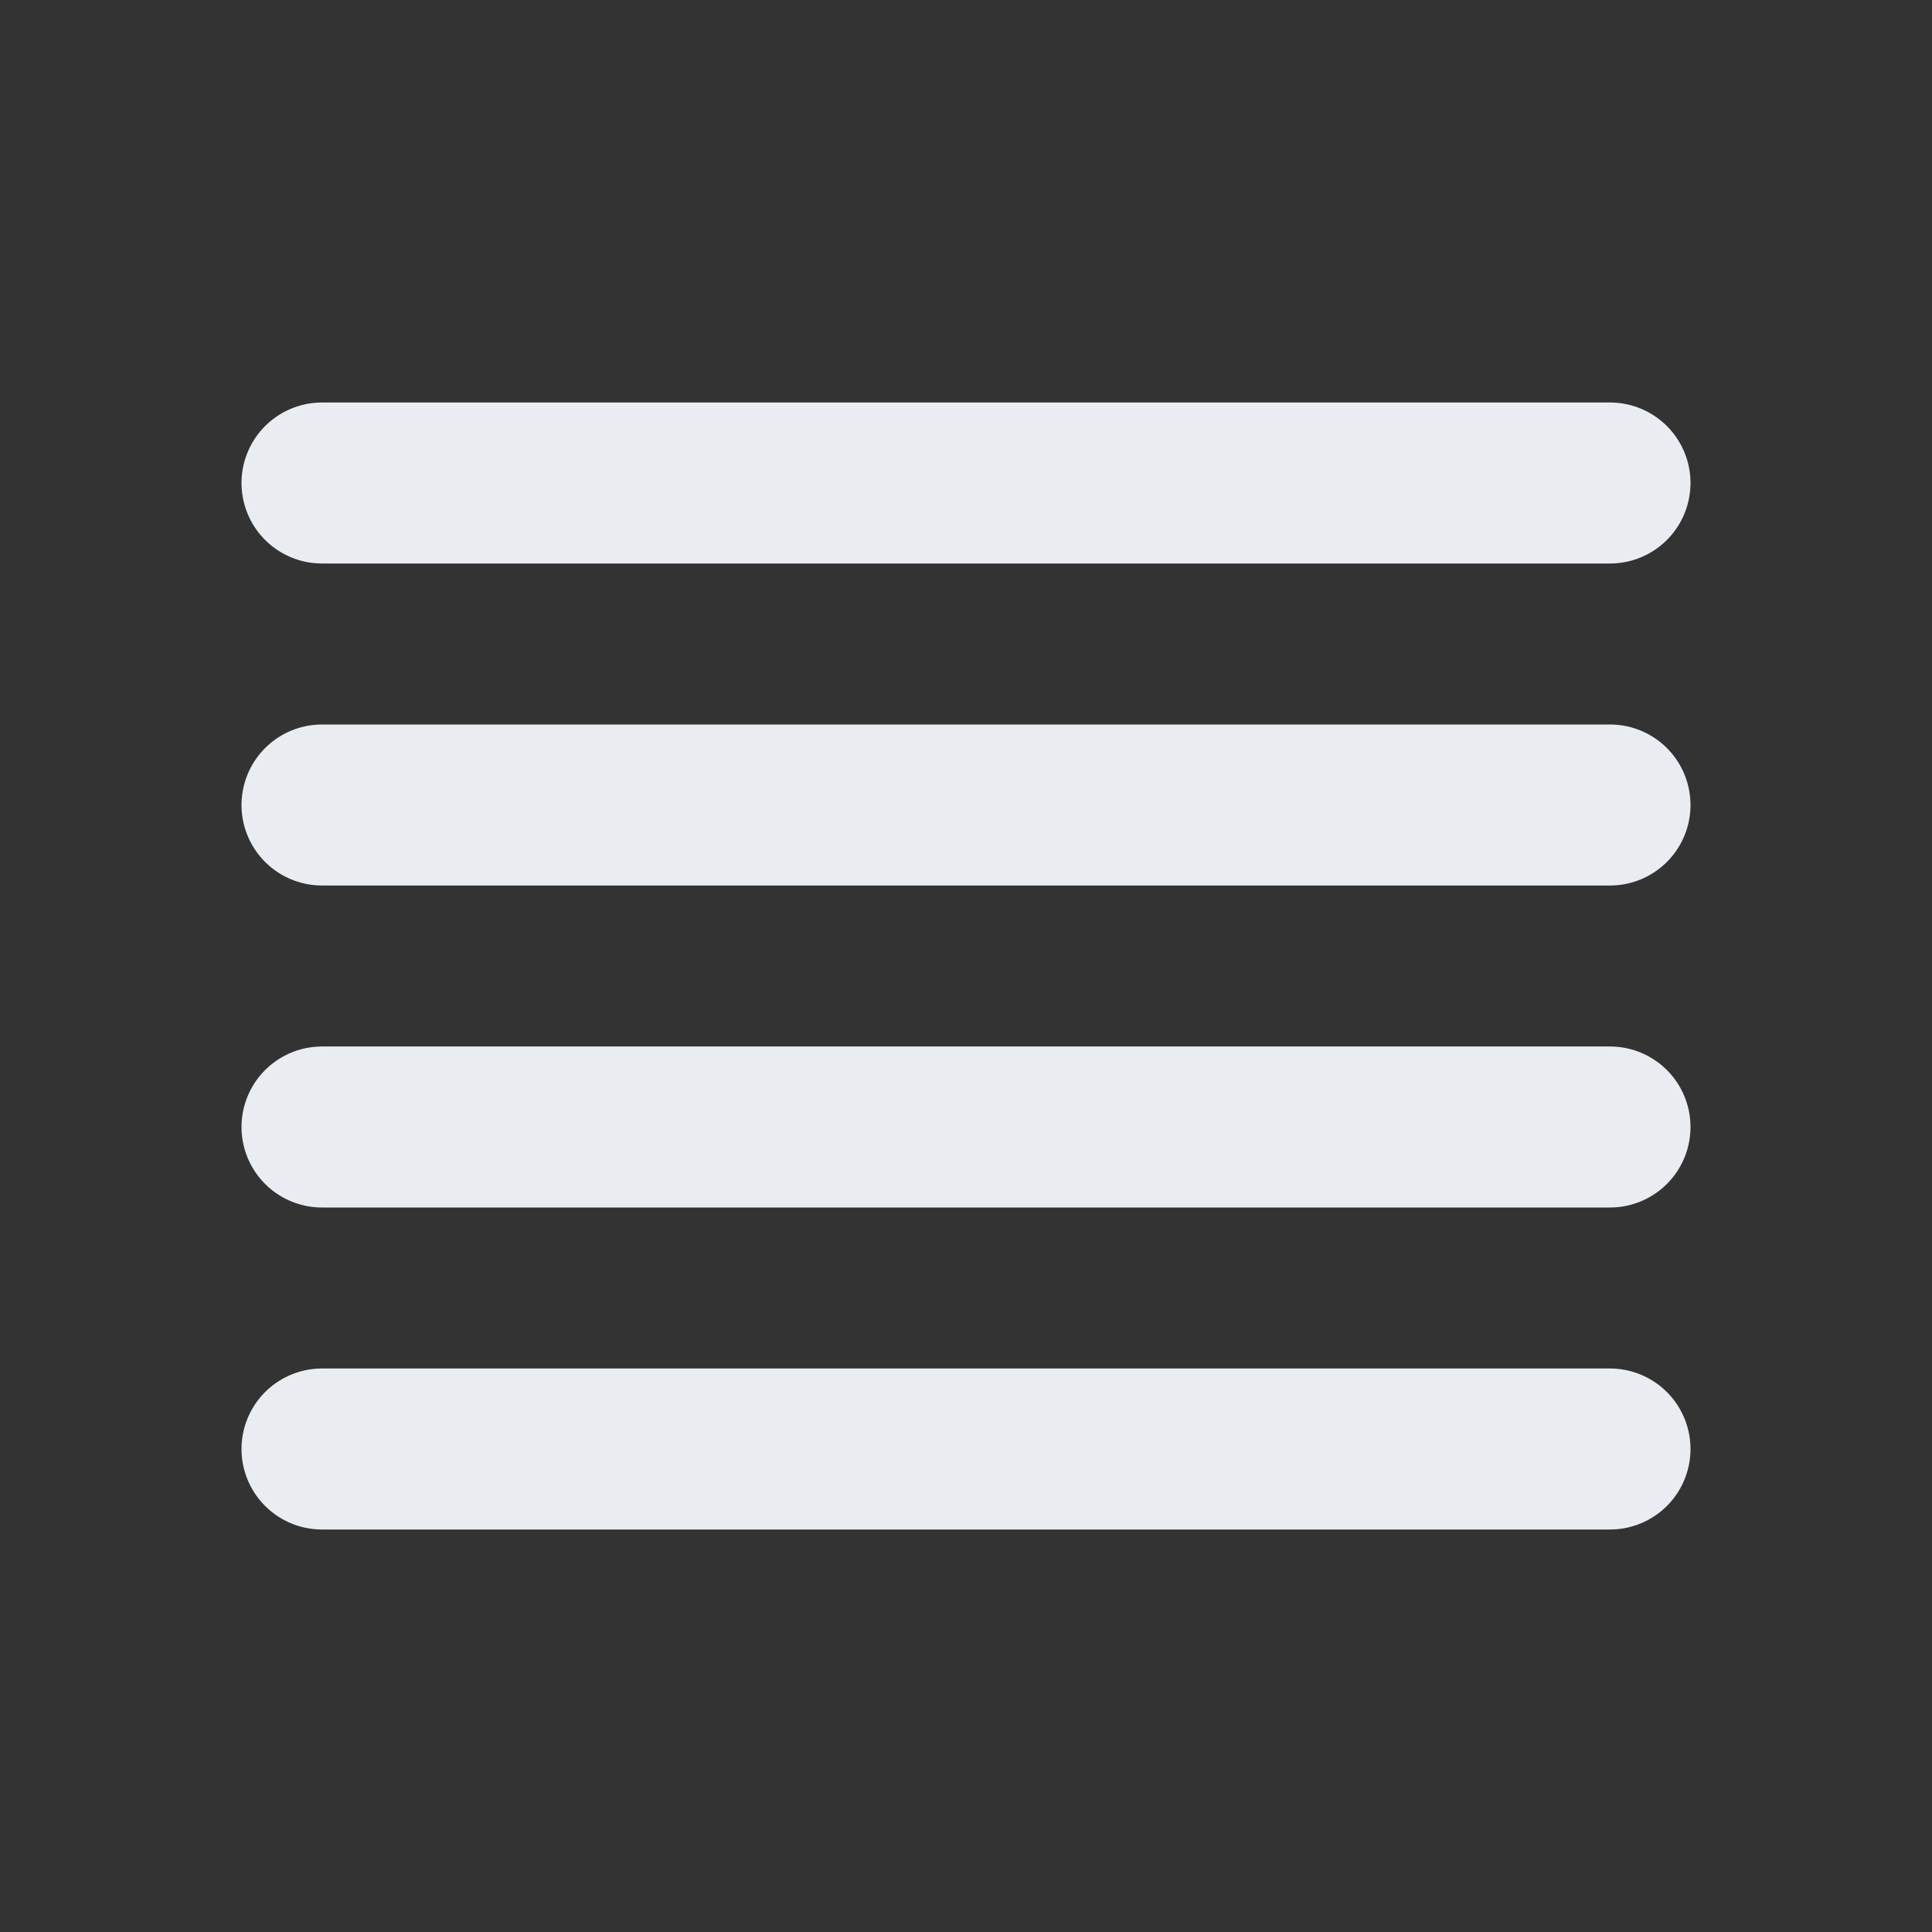 <svg width="24" height="24" viewBox="0 0 24 24" fill="none" xmlns="http://www.w3.org/2000/svg">
<rect x="0" y="0" width="24" height="24" fill="#333333" stroke="none"/>
<path d="M4 6H20M4 10H20M4 14H20M4 18H20" stroke="#E9EDF2" stroke-width="2" stroke-linecap="round" stroke-linejoin="round"/>
</svg>
